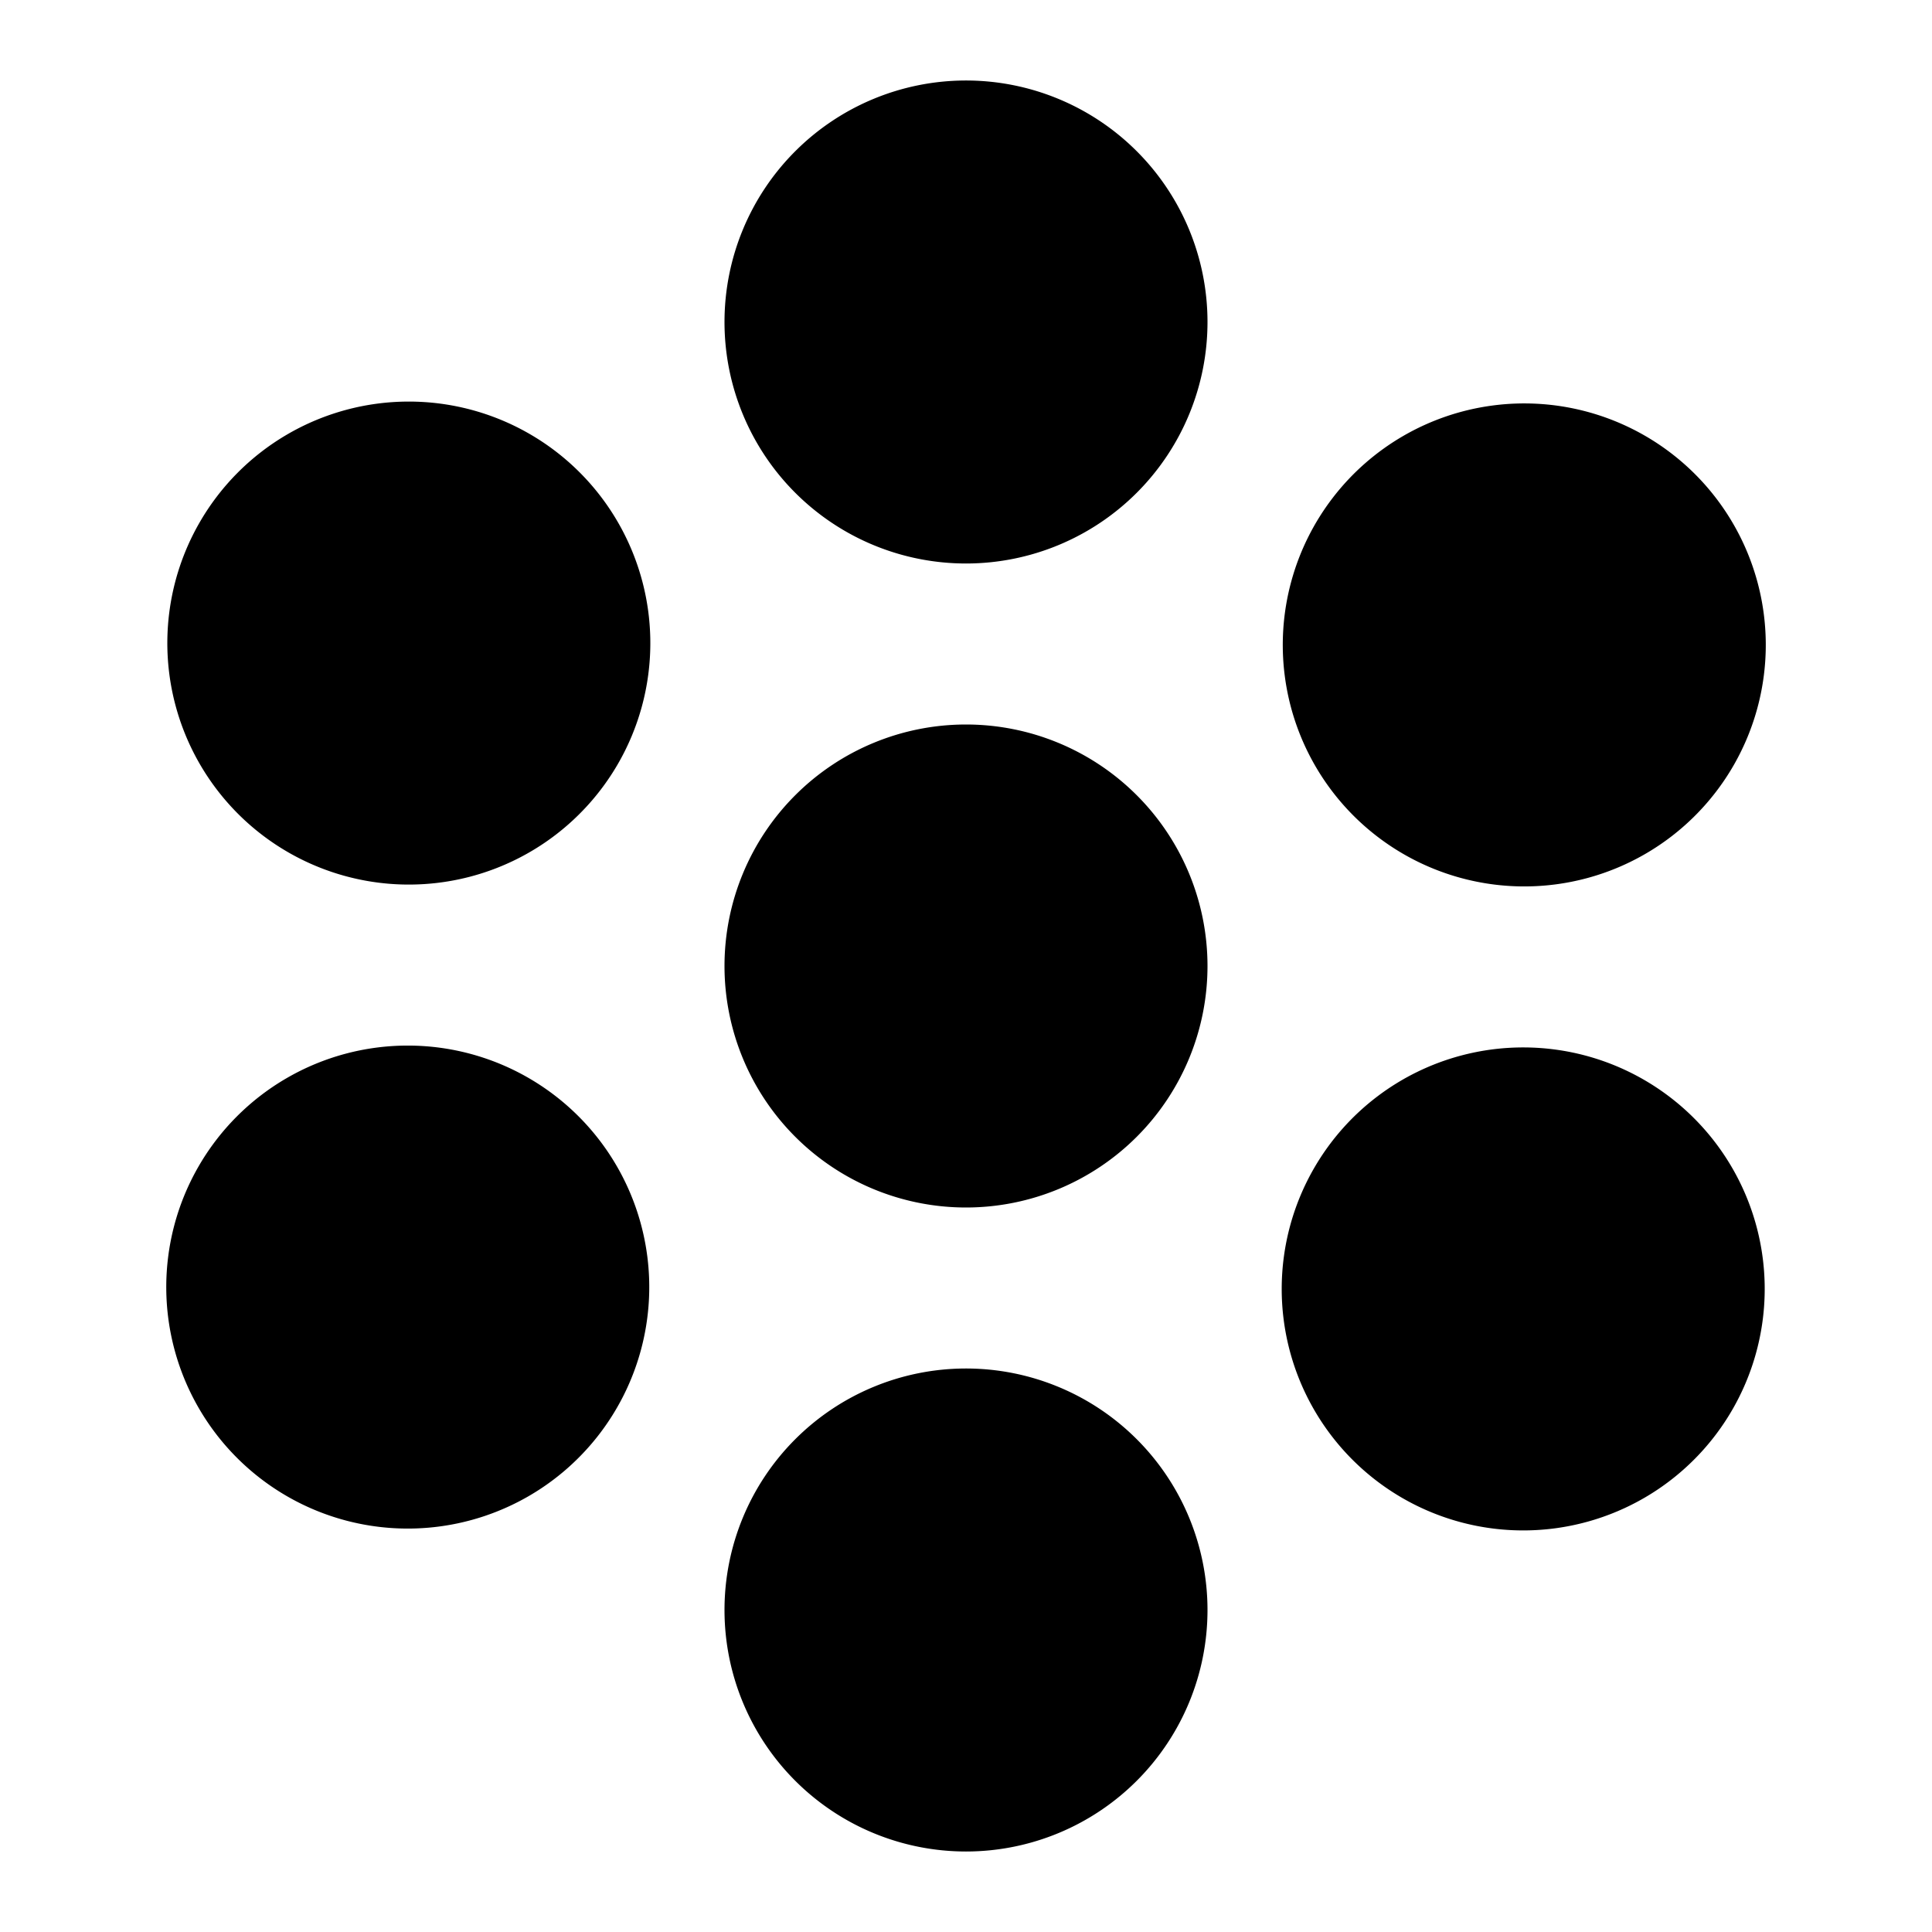 <svg xmlns="http://www.w3.org/2000/svg" xmlns:xlink="http://www.w3.org/1999/xlink" width="48" height="48" viewBox="0 0 48 48"><path fill="currentColor" fill-rule="evenodd" stroke="currentColor" stroke-linecap="round" stroke-linejoin="round" stroke-width="4" d="M24 12a4 4 0 1 0 0-8a4 4 0 0 0 0 8m0 16a4 4 0 1 0 0-8a4 4 0 0 0 0 8m10.393-10a4 4 0 1 0 6.928-4a4 4 0 0 0-6.928 4m0 12a4 4 0 1 0 6.928 4a4 4 0 0 0-6.928-4M24 36a4 4 0 1 0 0 8a4 4 0 0 0 0-8m-10.392-6a4 4 0 1 0-6.928 4a4 4 0 0 0 6.928-4m0-12a4 4 0 1 0-6.928-4a4 4 0 0 0 6.928 4" clip-rule="evenodd"/></svg>